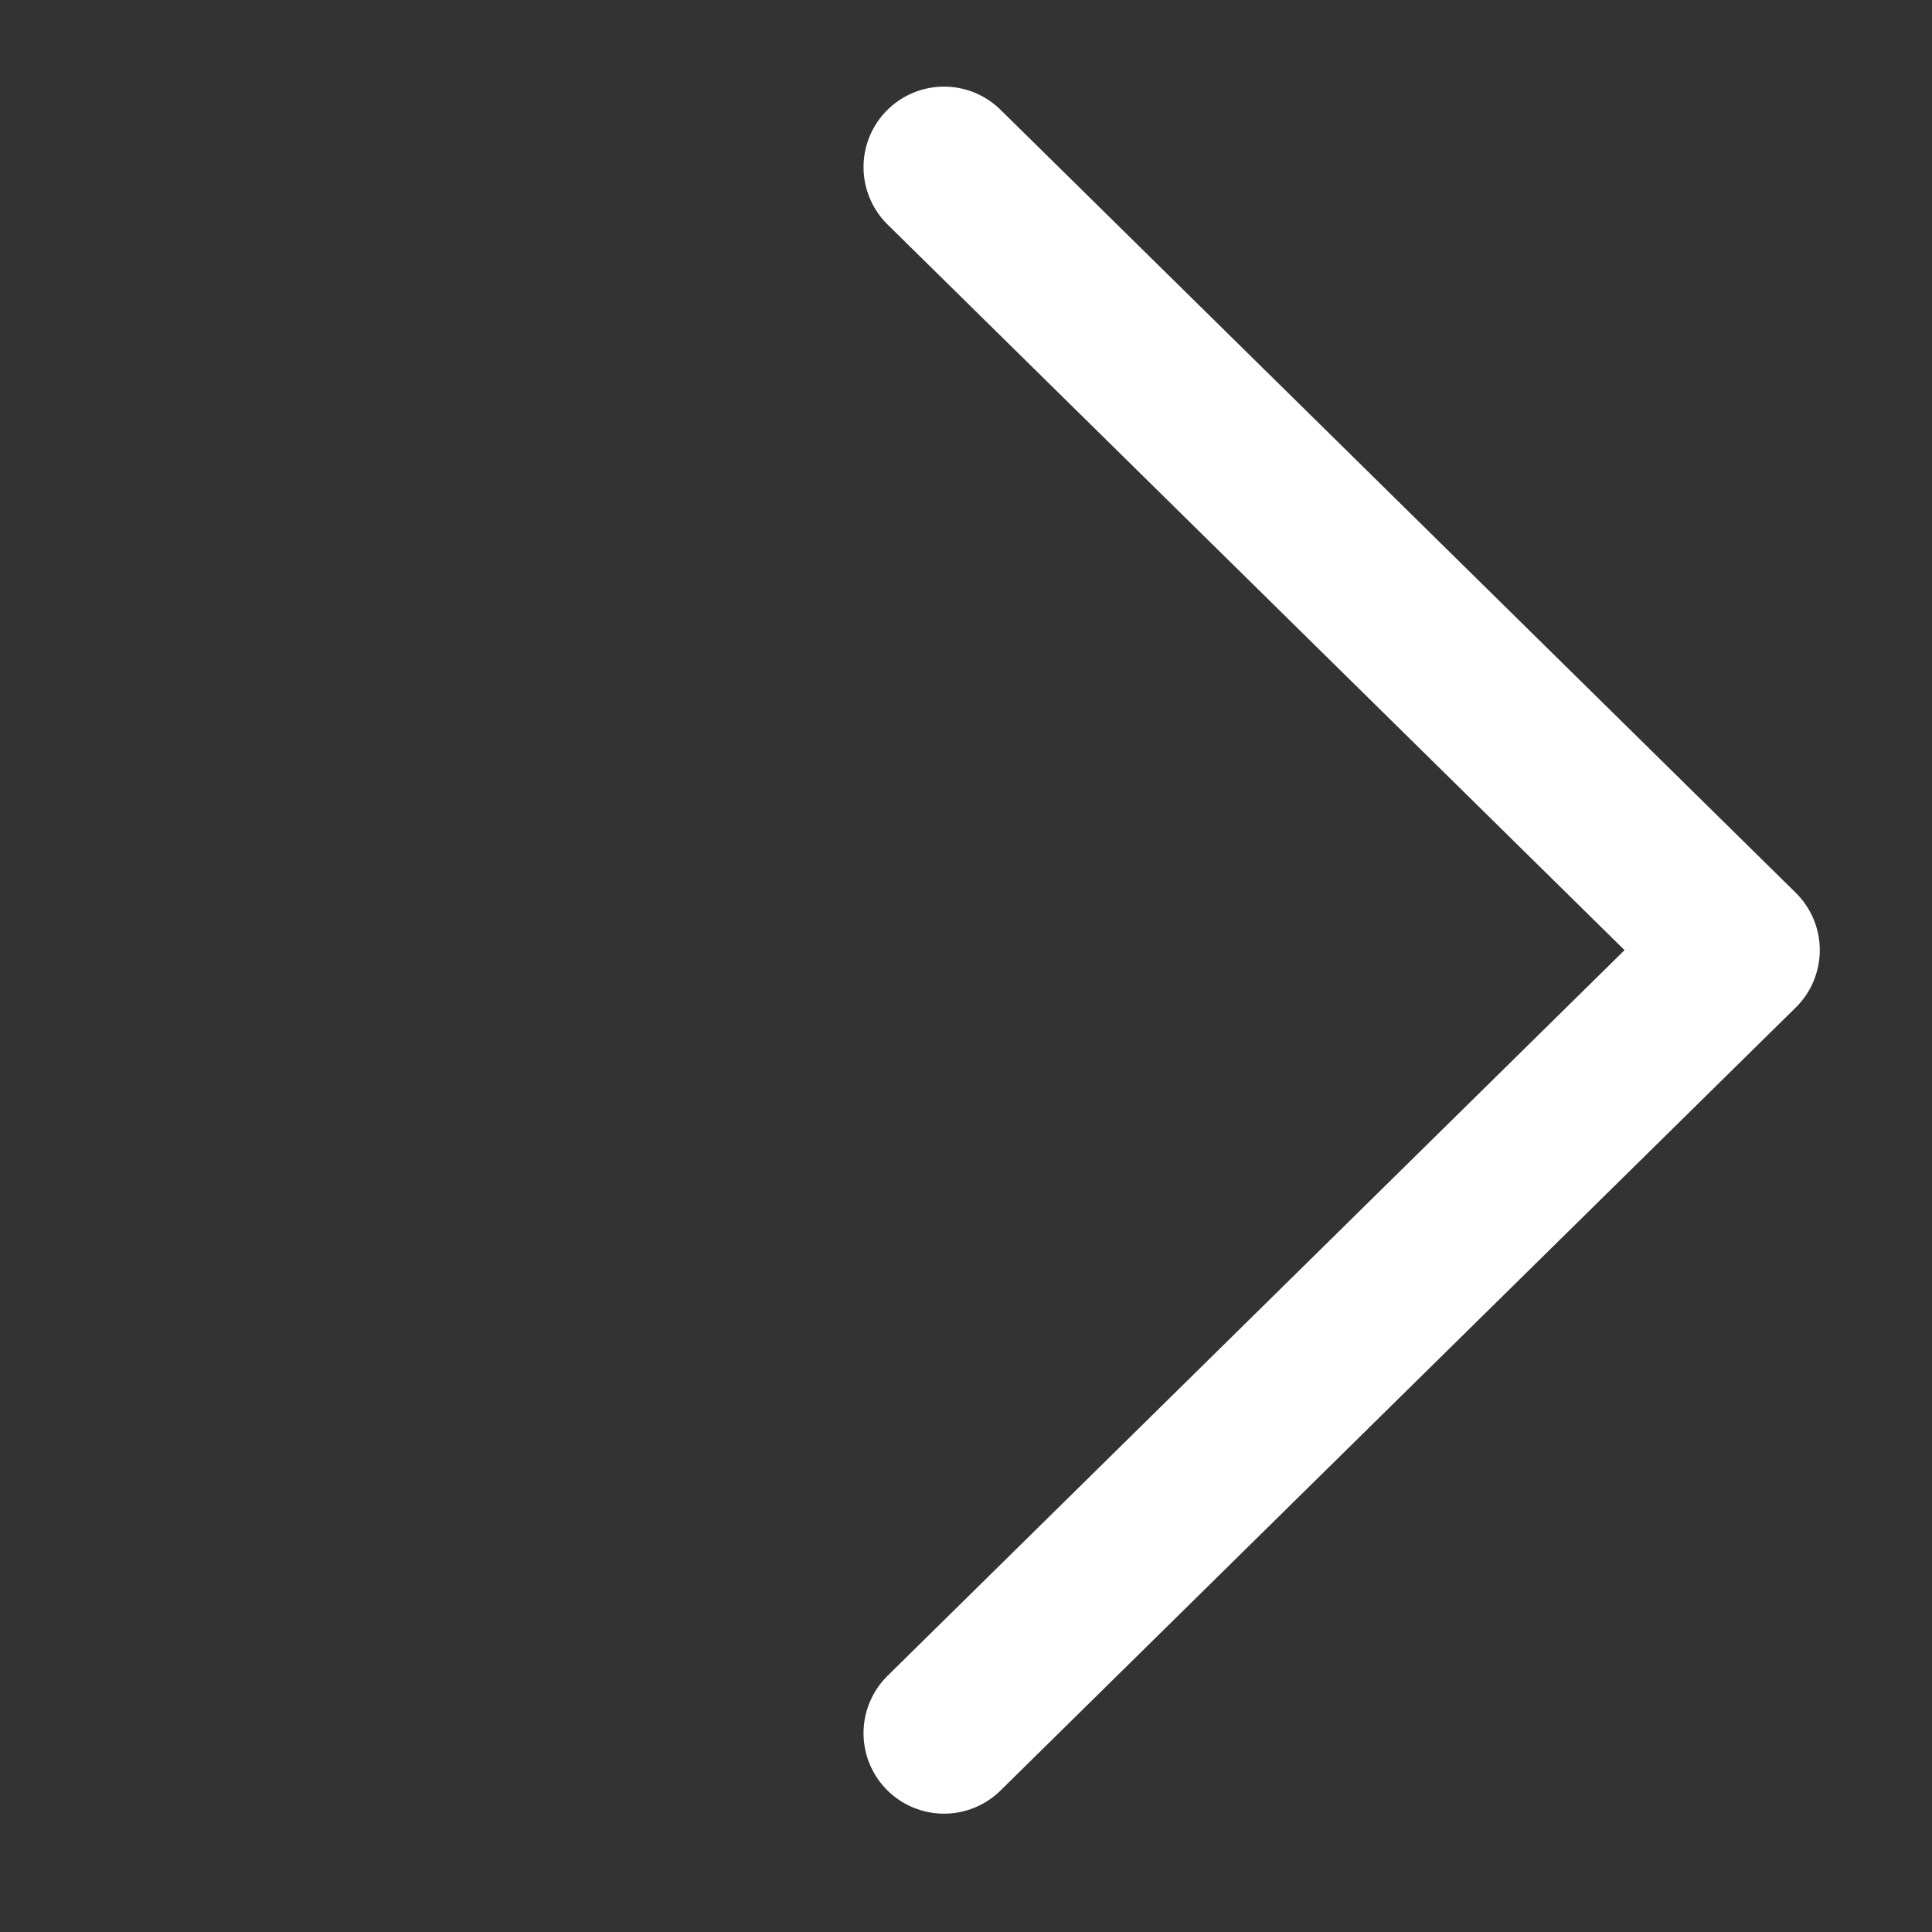 <svg xmlns="http://www.w3.org/2000/svg" width="24" height="24" fill="none" xmlns:v="https://vecta.io/nano"><rect width="100%" height="100%" fill="#333333" stroke="none"/><path d="M11.727 2.076l9.879 9.727-9.879 9.727" stroke="#fff" stroke-width="2" stroke-linecap="round" stroke-linejoin="round"/></svg>